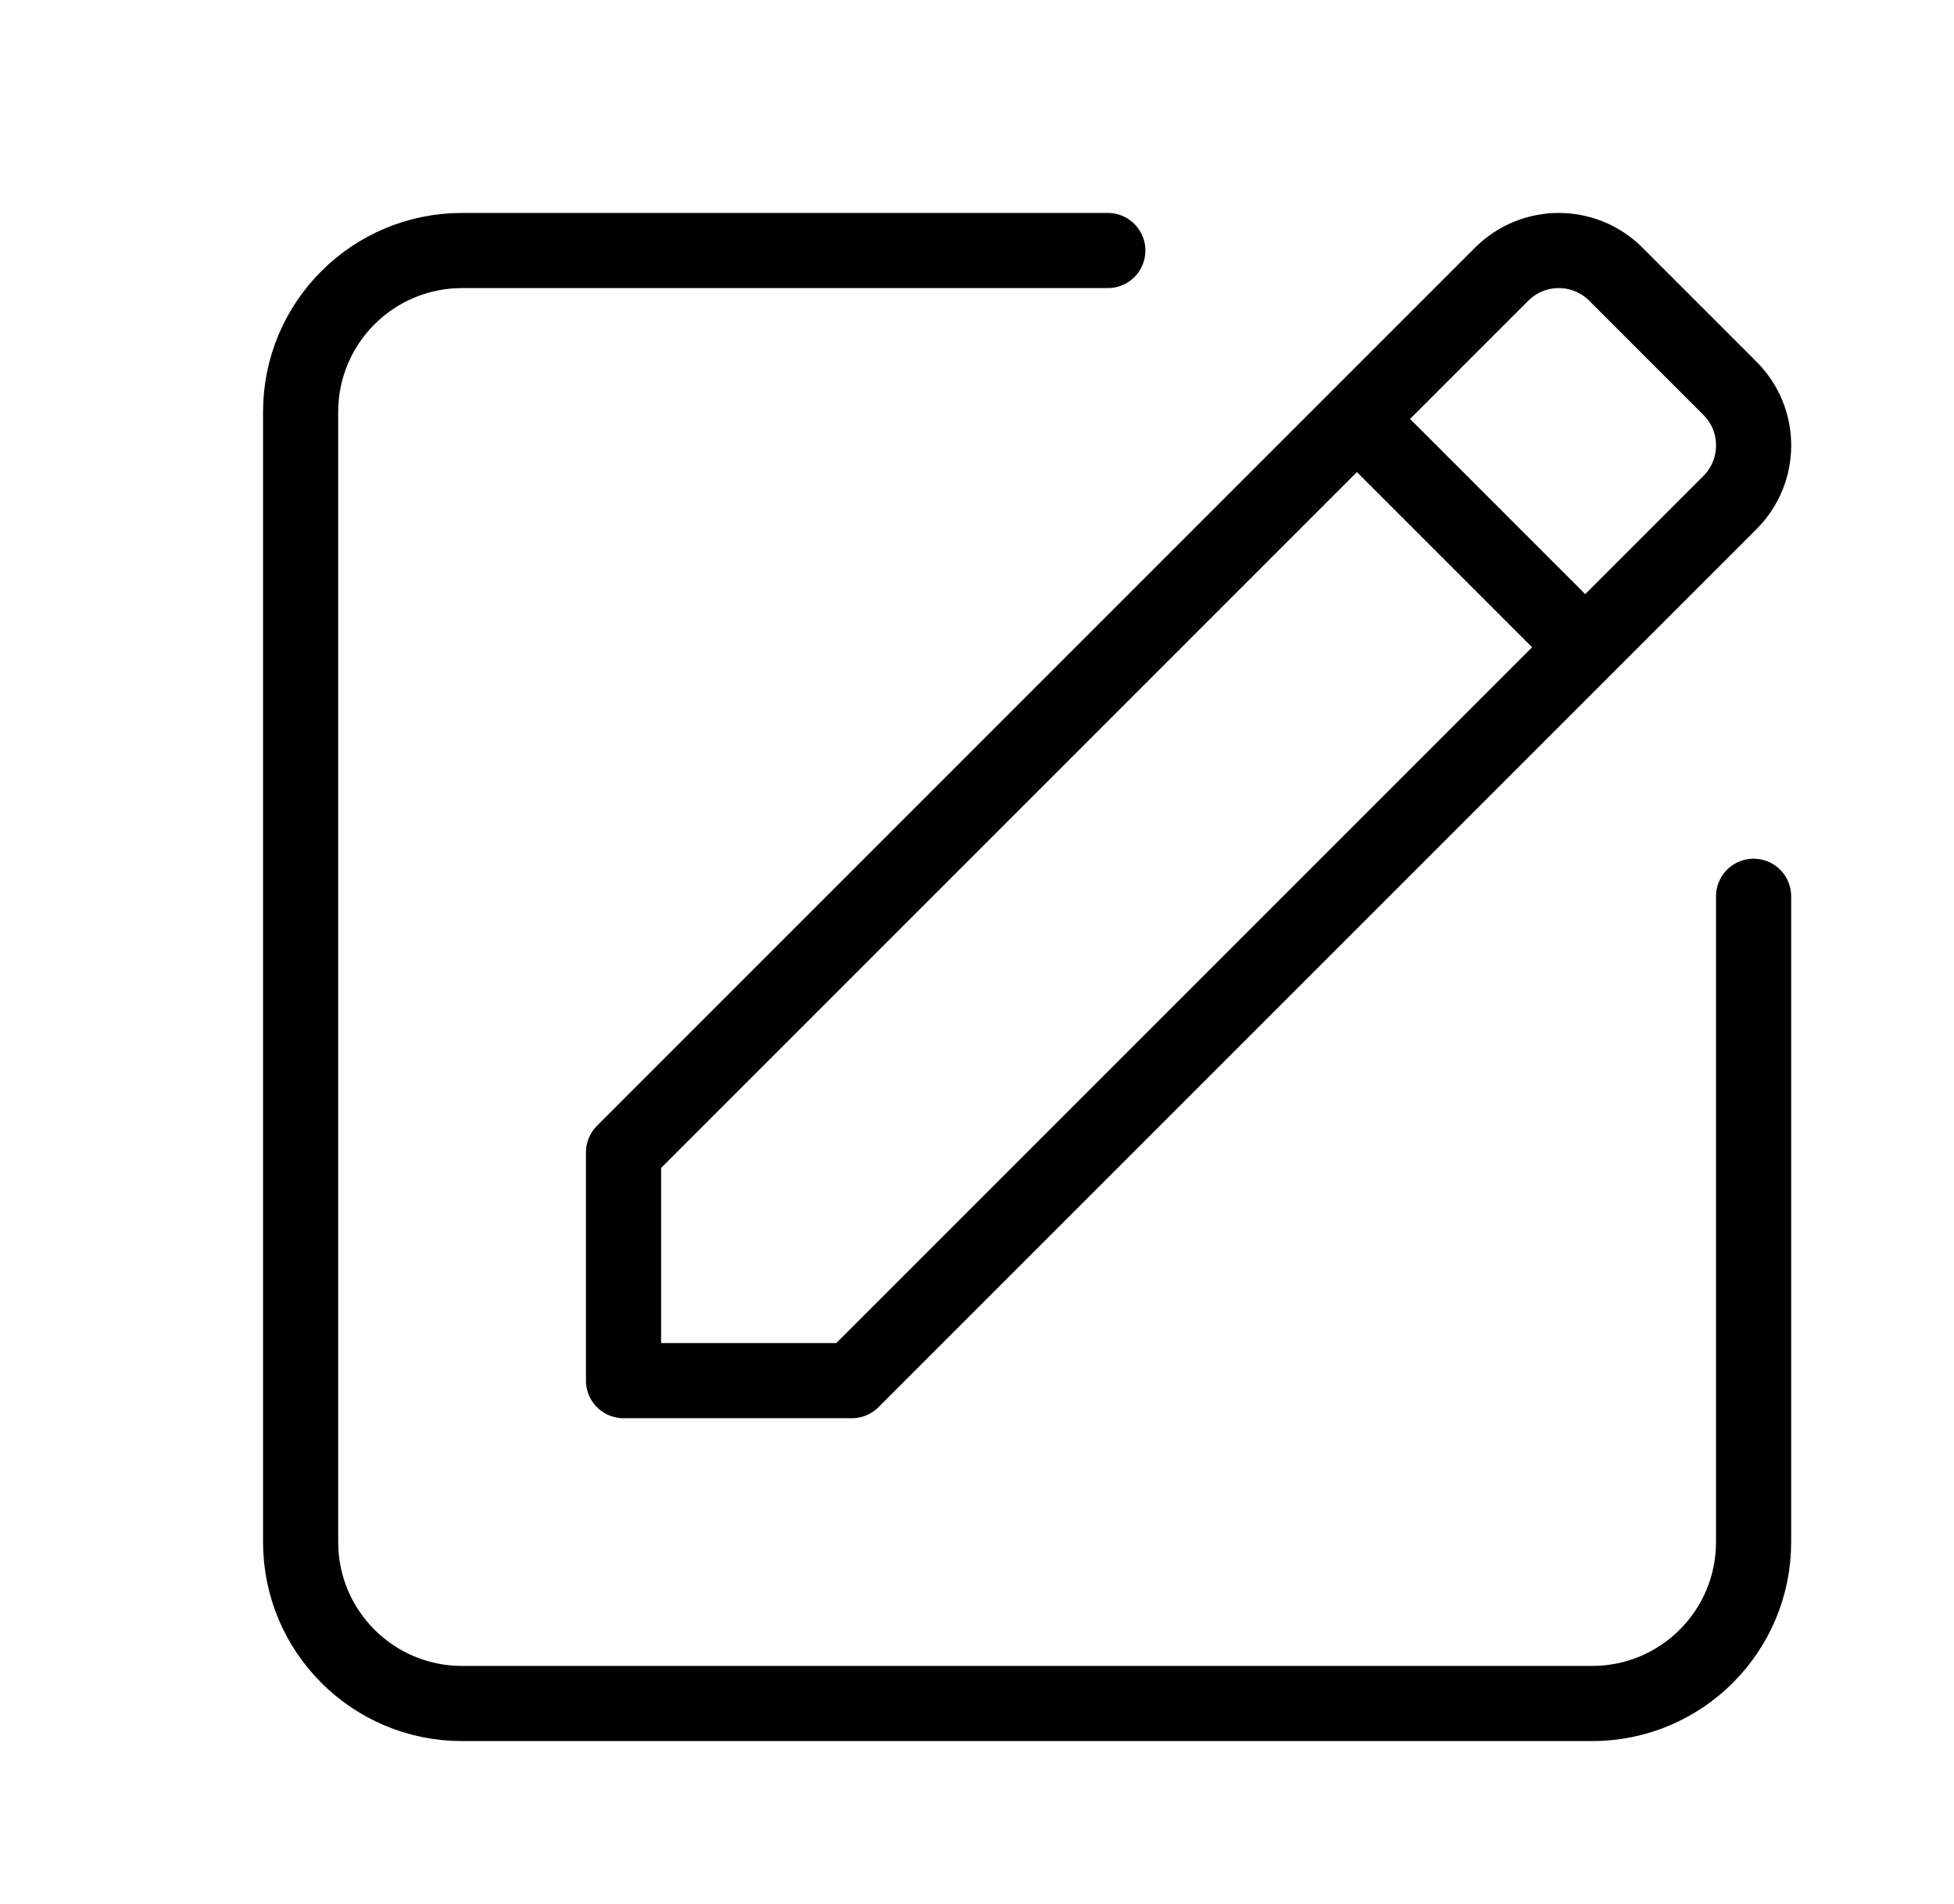 <svg width="39" height="38" viewBox="0 0 39 38" fill="none" xmlns="http://www.w3.org/2000/svg">
<path d="M35 17.889V30.777C35 32.558 33.558 34 31.777 34H9.222C7.442 34 6 32.558 6 30.777V8.222C6 6.442 7.442 5 9.222 5H22.111" stroke="black" stroke-width="1.5" stroke-linecap="round" stroke-linejoin="round"/>
<path fill-rule="evenodd" clip-rule="evenodd" d="M34.529 10.029L17.002 27.556H12.445V23L29.972 5.472C30.602 4.843 31.622 4.843 32.25 5.472L34.529 7.751C35.158 8.38 35.158 9.4 34.529 10.029Z" stroke="black" stroke-width="1.5" stroke-linecap="round" stroke-linejoin="round"/>
<path d="M27.086 8.365L31.629 12.908" stroke="black" stroke-width="1.5" stroke-linecap="round" stroke-linejoin="round"/>
</svg>
